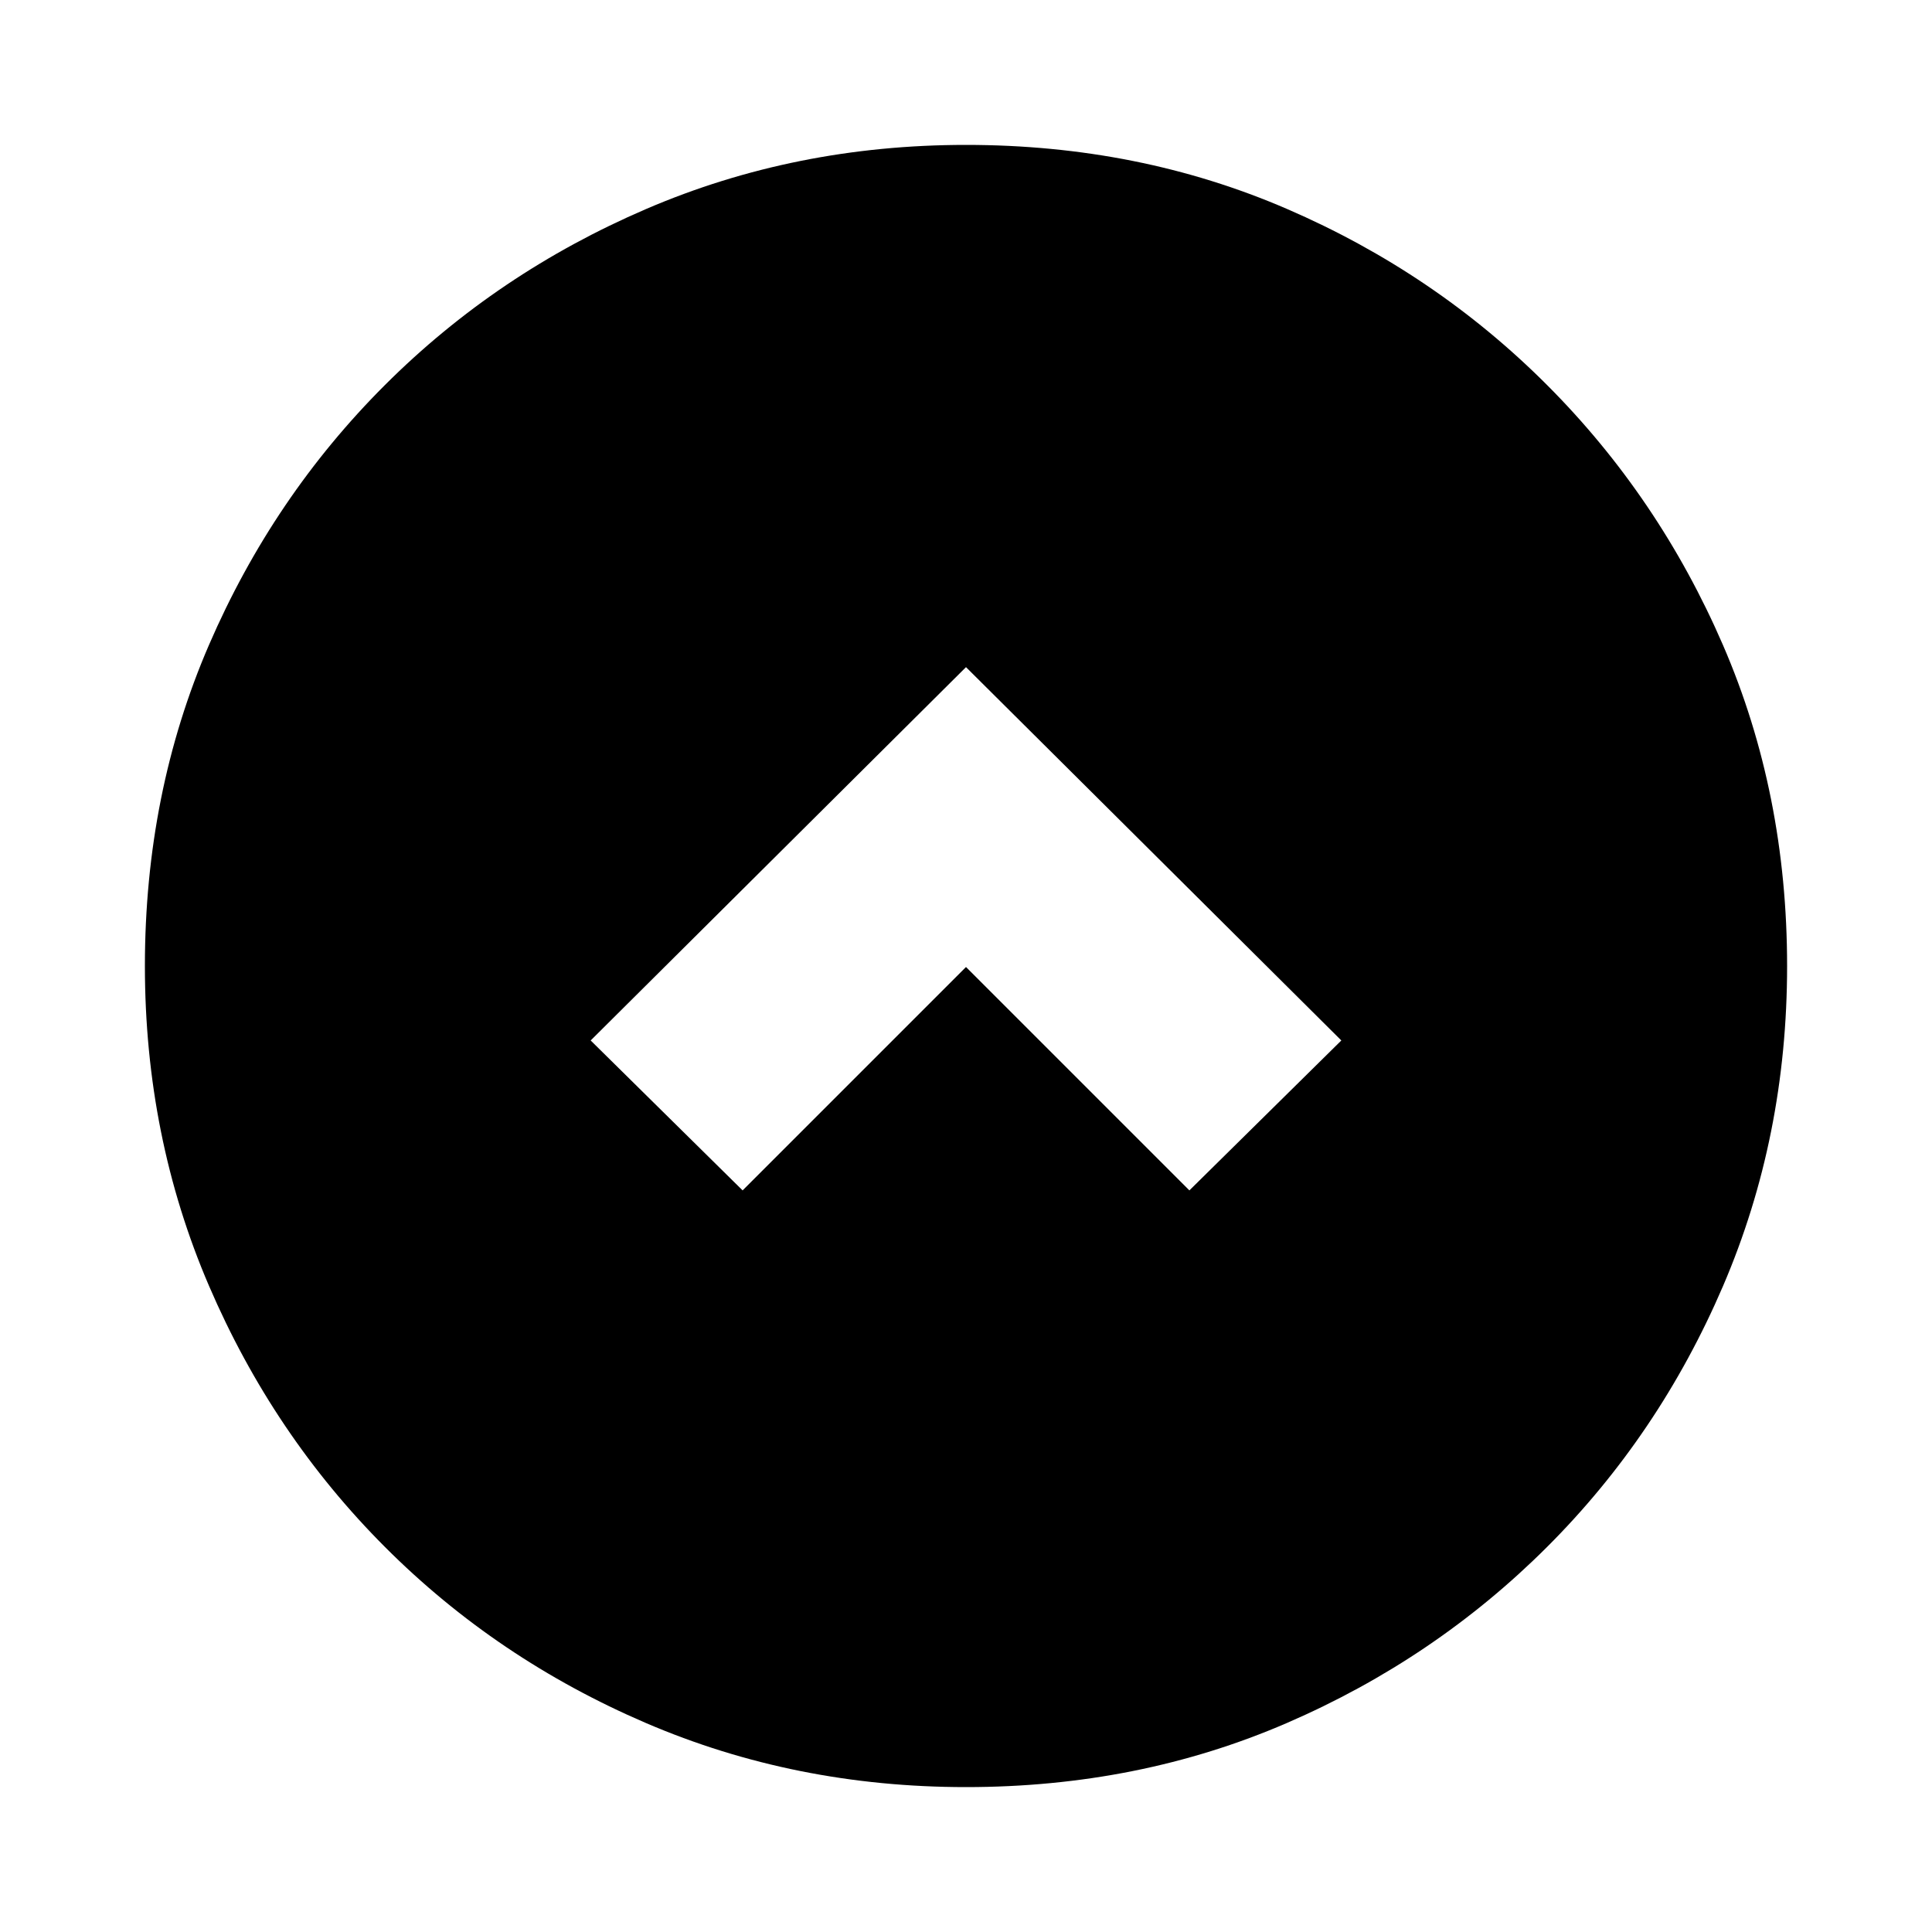 <svg xmlns="http://www.w3.org/2000/svg" height="20" viewBox="0 -960 960 960" width="20"><path d="m480-479.5 111 111 75.5-74.5L480-628.5 293.5-443l75.5 74.5 111-111ZM480-72q-84.907 0-159.053-31.847t-129.713-87.512q-55.567-55.666-87.4-129.741Q72-395.175 72-480q0-85.907 31.847-159.553t87.512-129.213q55.666-55.567 129.741-87.4Q395.175-888 480-888q85.907 0 159.553 31.847 73.646 31.846 129.213 87.512 55.567 55.666 87.4 129.241Q888-565.825 888-480q0 84.907-31.847 159.053-31.846 74.146-87.512 129.713-55.666 55.567-129.241 87.4Q565.825-72 480-72Z"/></svg>
